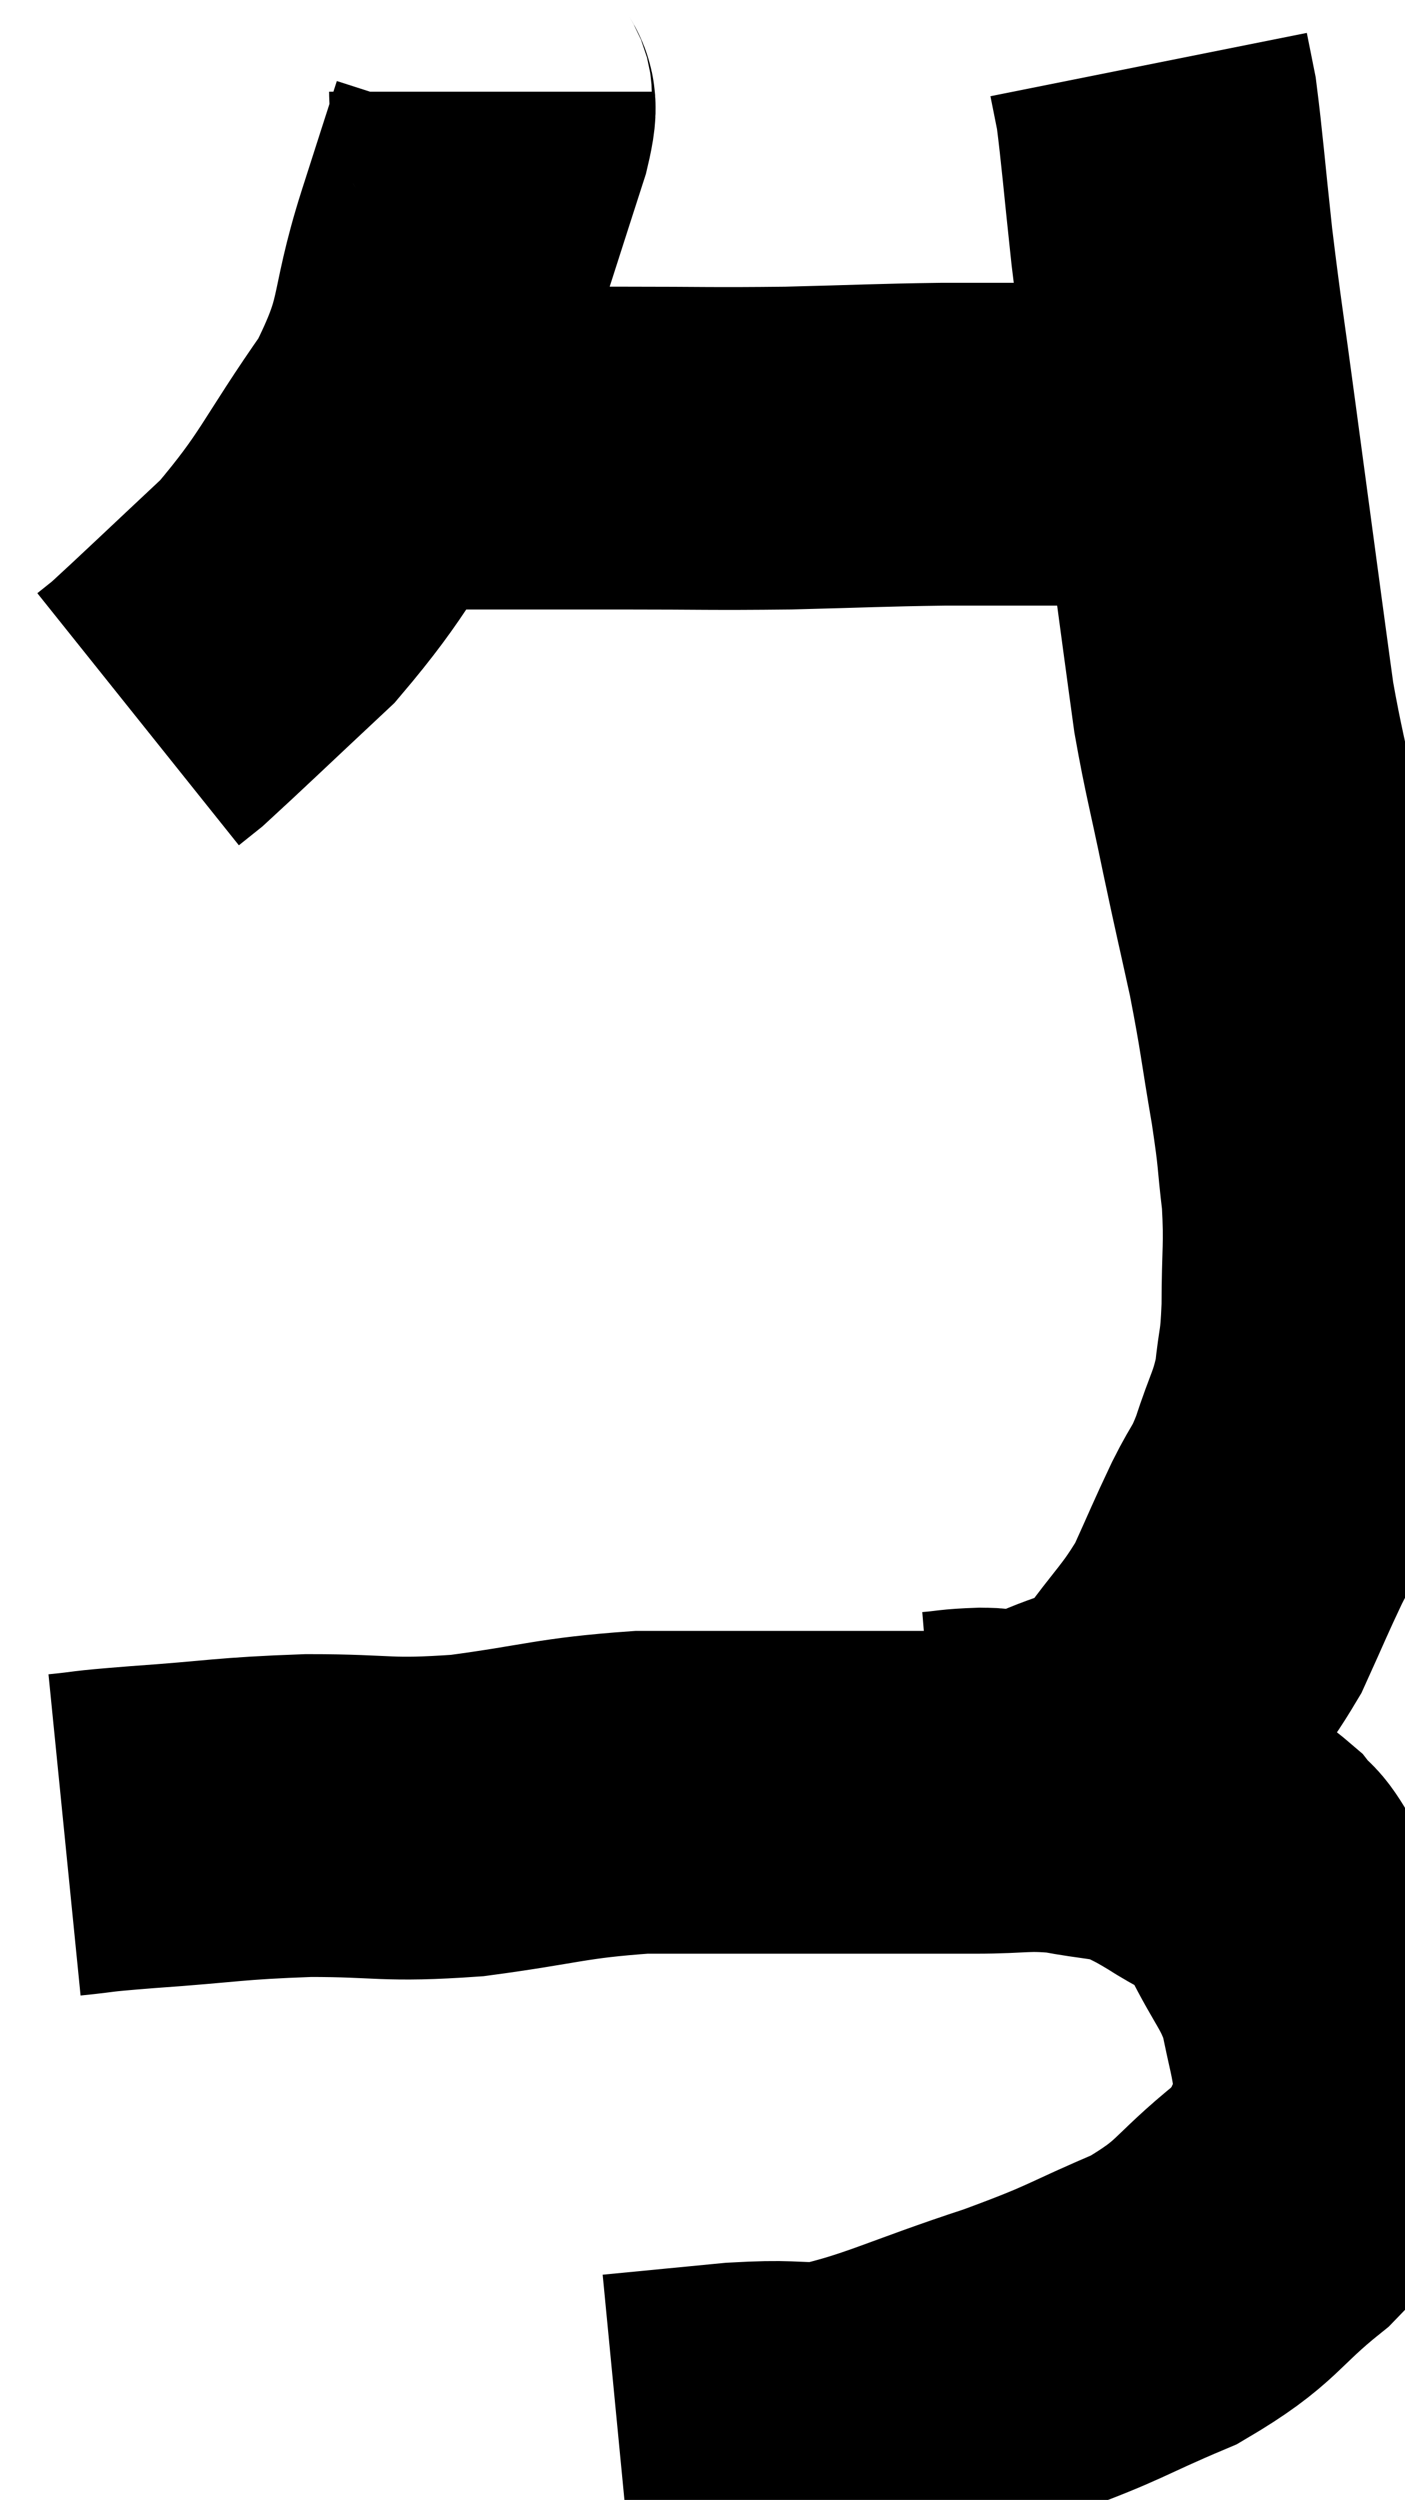 <svg xmlns="http://www.w3.org/2000/svg" viewBox="7.88 3.86 21.773 38.72" width="21.773" height="38.72"><path d="M 15.48 5.28 C 15.48 5.58, 15.615 5.31, 15.48 5.88 C 15.21 6.72, 15.3 6.435, 14.94 7.56 C 14.49 8.97, 14.73 9.015, 14.04 10.38 C 13.11 11.7, 13.11 11.925, 12.18 13.02 C 11.25 13.89, 10.86 14.265, 10.32 14.76 C 10.17 14.88, 10.095 14.94, 10.02 15 L 10.02 15" fill="none" stroke="black" stroke-width="5"></path><path d="M 13.32 10.74 C 13.68 10.77, 13.605 10.785, 14.04 10.8 C 14.55 10.8, 14.19 10.8, 15.06 10.8 C 16.29 10.8, 16.26 10.8, 17.52 10.8 C 18.81 10.8, 18.855 10.815, 20.1 10.8 C 21.3 10.77, 21.465 10.755, 22.5 10.74 C 23.37 10.74, 23.355 10.74, 24.24 10.74 C 25.14 10.74, 25.44 10.74, 26.04 10.74 C 26.34 10.74, 26.46 10.74, 26.64 10.74 C 26.7 10.74, 26.73 10.74, 26.76 10.74 L 26.76 10.74" fill="none" stroke="black" stroke-width="5"></path><path d="M 8.88 32.28 C 9.48 32.22, 9.135 32.235, 10.08 32.16 C 11.37 32.07, 11.4 32.025, 12.66 31.98 C 13.89 31.98, 13.83 32.07, 15.12 31.98 C 16.47 31.8, 16.56 31.71, 17.82 31.62 C 18.99 31.62, 19.155 31.62, 20.16 31.62 C 21 31.62, 21.135 31.62, 21.84 31.62 C 22.41 31.62, 22.335 31.62, 22.98 31.62 C 23.7 31.62, 23.745 31.56, 24.42 31.62 C 25.05 31.74, 25.2 31.71, 25.68 31.86 C 26.01 32.04, 25.965 31.995, 26.34 32.22 C 26.76 32.49, 26.865 32.49, 27.18 32.76 C 27.39 33.03, 27.315 32.805, 27.6 33.3 C 27.96 34.02, 28.08 34.065, 28.32 34.74 C 28.44 35.37, 28.5 35.49, 28.56 36 C 28.56 36.39, 28.77 36.27, 28.56 36.78 C 28.14 37.41, 28.38 37.365, 27.72 38.04 C 26.82 38.76, 26.94 38.88, 25.92 39.48 C 24.78 39.96, 24.945 39.96, 23.64 40.44 C 22.17 40.92, 21.78 41.16, 20.7 41.4 C 20.01 41.4, 20.13 41.355, 19.32 41.4 C 18.39 41.49, 17.925 41.535, 17.46 41.58 L 17.46 41.58" fill="none" stroke="black" stroke-width="5"></path><path d="M 22.38 31.32 C 22.74 31.29, 22.68 31.275, 23.1 31.26 C 23.58 31.26, 23.415 31.47, 24.06 31.26 C 24.87 30.84, 25.005 31.005, 25.68 30.42 C 26.22 29.67, 26.34 29.625, 26.76 28.92 C 27.06 28.26, 27.09 28.17, 27.36 27.6 C 27.6 27.12, 27.615 27.21, 27.84 26.64 C 28.05 25.98, 28.125 25.95, 28.26 25.32 C 28.32 24.72, 28.35 24.855, 28.38 24.12 C 28.38 23.25, 28.425 23.19, 28.38 22.38 C 28.29 21.63, 28.335 21.78, 28.2 20.88 C 28.02 19.83, 28.035 19.785, 27.84 18.78 C 27.63 17.82, 27.63 17.85, 27.42 16.86 C 27.21 15.84, 27.15 15.66, 27 14.82 C 26.91 14.16, 26.97 14.61, 26.82 13.5 C 26.61 11.94, 26.595 11.835, 26.4 10.38 C 26.22 9.03, 26.19 8.91, 26.04 7.68 C 25.92 6.57, 25.89 6.165, 25.8 5.46 C 25.74 5.16, 25.71 5.01, 25.68 4.86 L 25.68 4.86" fill="none" stroke="black" stroke-width="5"></path></svg>
